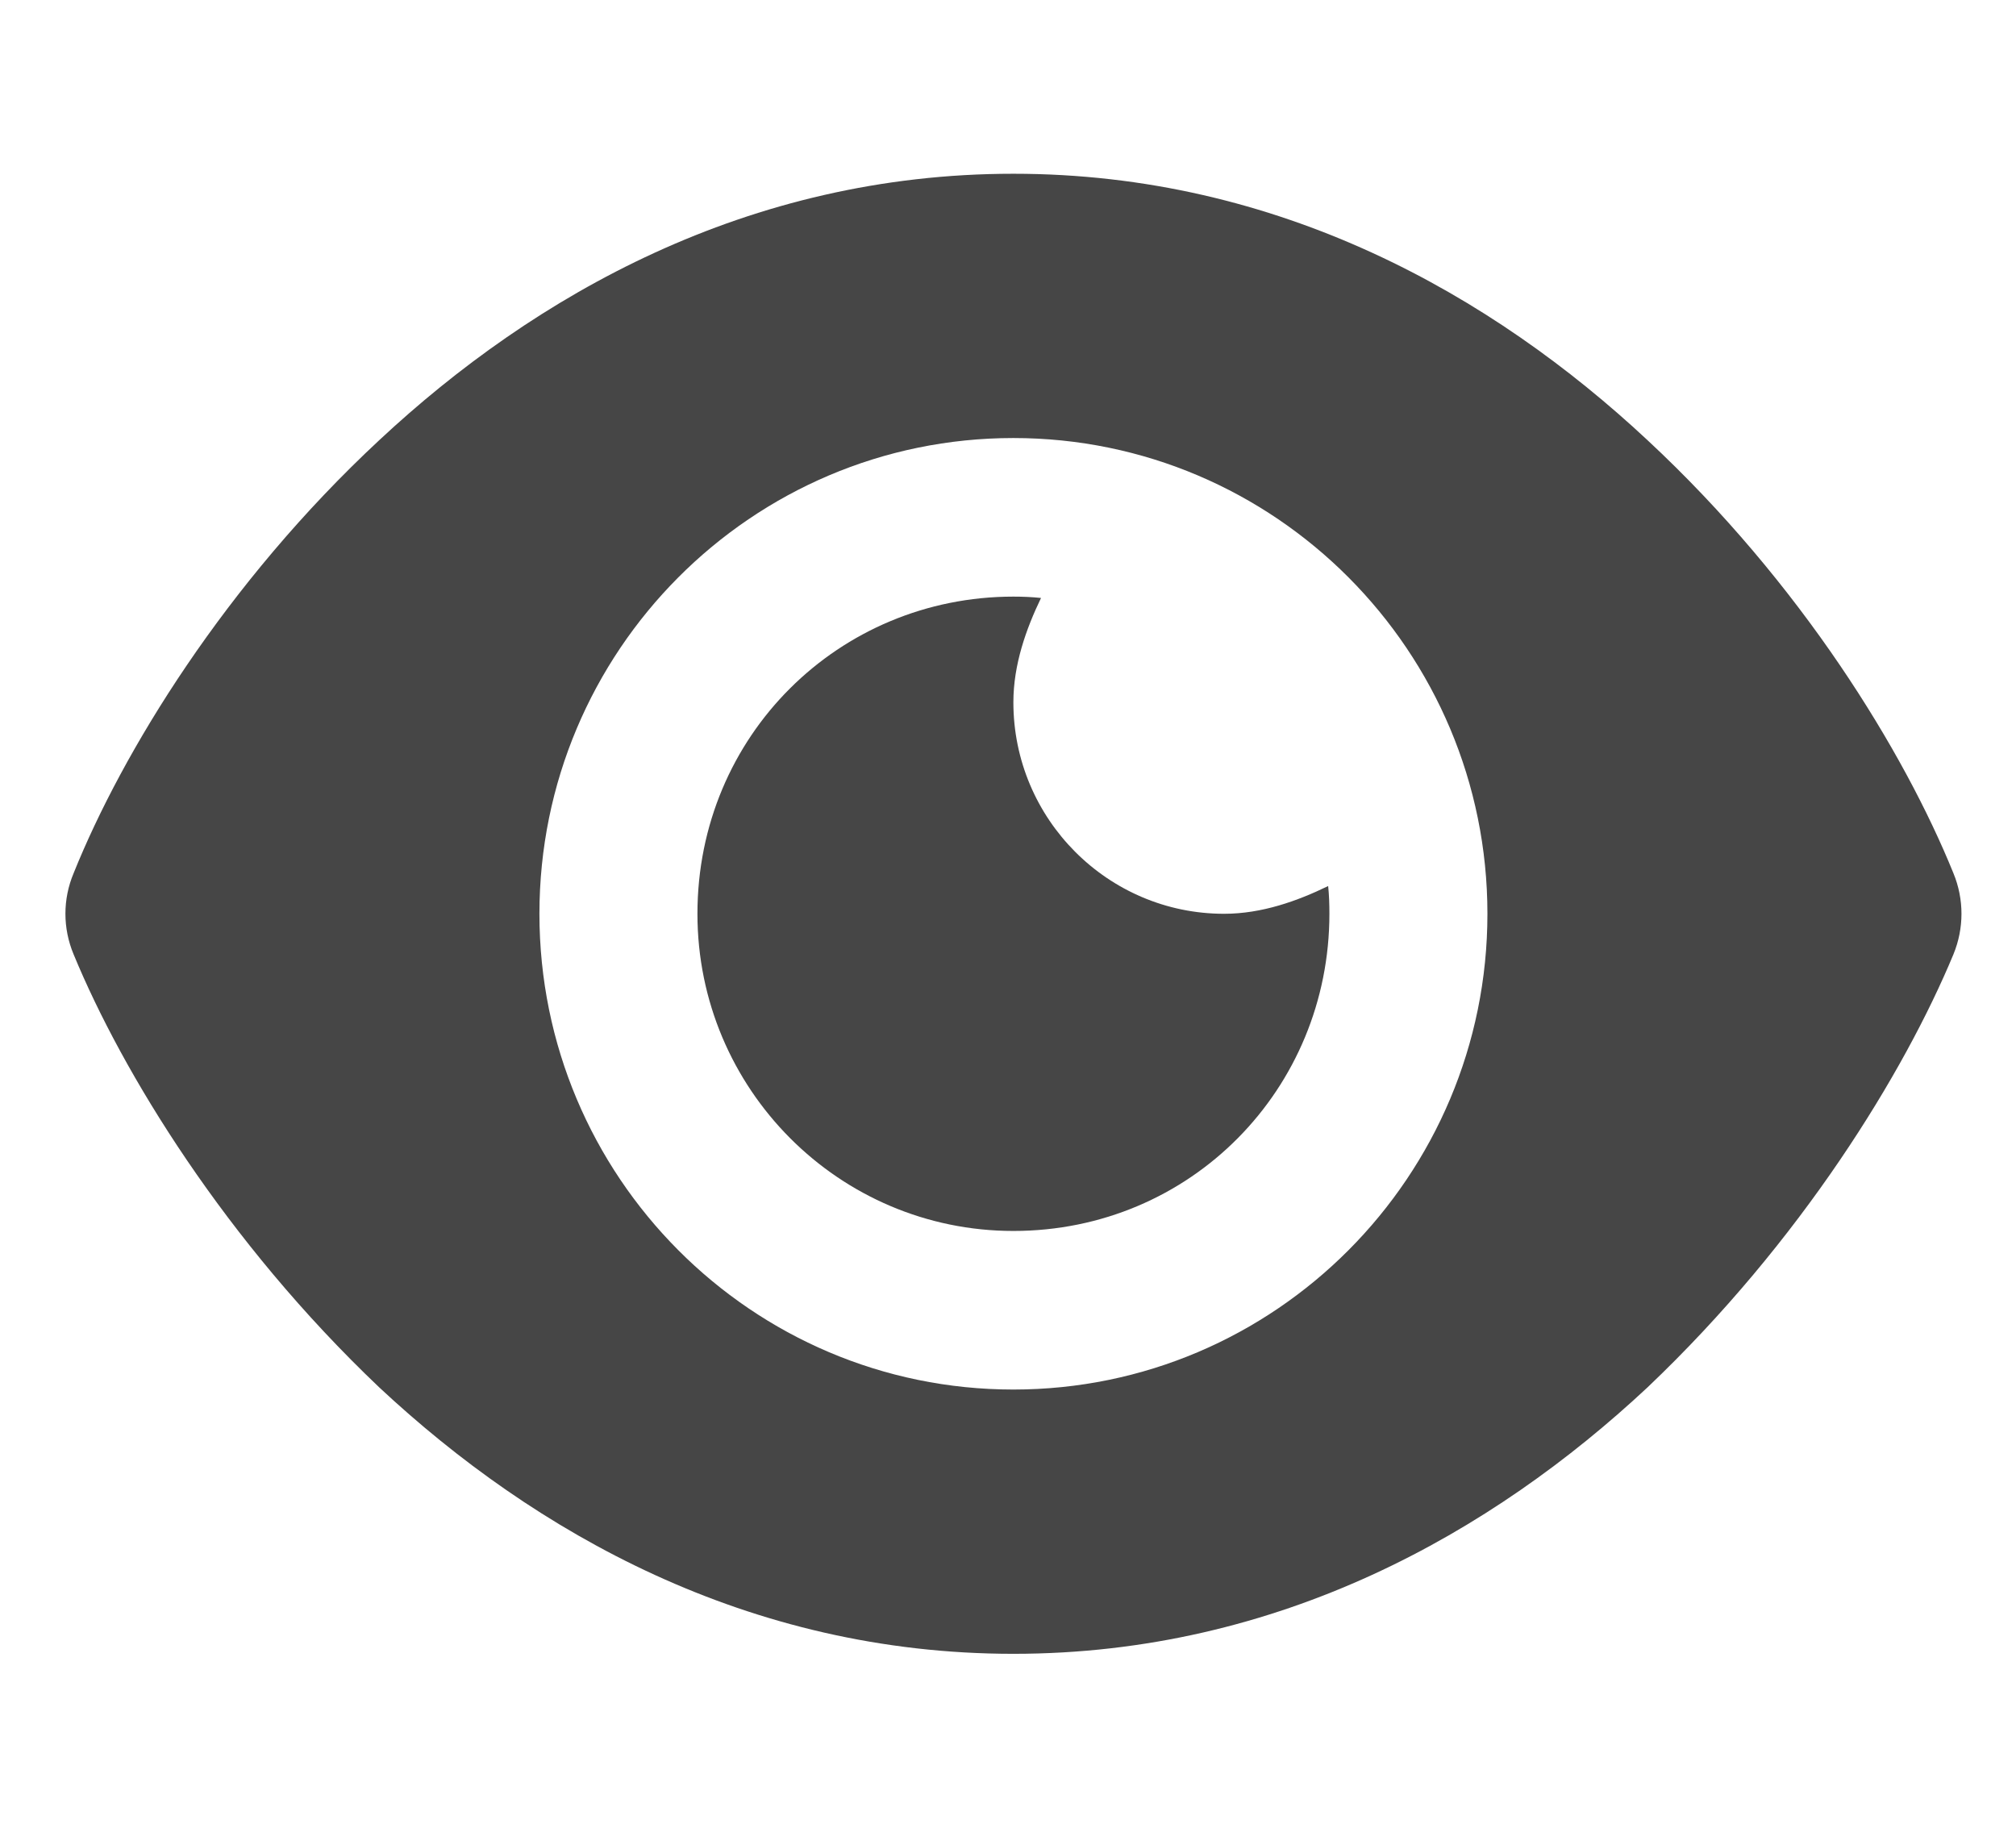 <svg width="21" height="19" viewBox="0 0 21 19" fill="none" xmlns="http://www.w3.org/2000/svg">
<g clip-path="url(#clip0_1104_140)">
<path d="M10.844 6.229C10.748 6.219 10.652 6.215 10.556 6.215C8.739 6.215 7.265 7.664 7.265 9.519C7.265 11.343 8.739 12.823 10.556 12.823C12.405 12.823 13.848 11.343 13.848 9.519C13.848 9.423 13.845 9.326 13.835 9.23C13.516 9.385 13.145 9.519 12.751 9.519C11.54 9.519 10.556 8.531 10.556 7.316C10.556 6.921 10.69 6.549 10.844 6.229ZM3.952 4.584C2.347 6.077 1.274 7.836 0.767 9.096C0.653 9.367 0.653 9.67 0.767 9.942C1.274 11.171 2.347 12.929 3.952 14.454C5.567 15.961 7.786 17.228 10.556 17.228C13.327 17.228 15.546 15.961 17.16 14.454C18.765 12.929 19.837 11.171 20.348 9.942C20.46 9.67 20.46 9.367 20.348 9.096C19.837 7.836 18.765 6.077 17.16 4.584C15.546 3.078 13.327 1.81 10.556 1.81C7.786 1.81 5.567 3.078 3.952 4.584ZM10.556 4.563C13.282 4.563 15.494 6.783 15.494 9.519C15.494 12.255 13.282 14.475 10.556 14.475C7.83 14.475 5.619 12.255 5.619 9.519C5.619 6.783 7.83 4.563 10.556 4.563Z" fill="#464646"/>
</g>
<defs>
<clipPath id="clip0_1104_140">
<path d="M20.432 5.709C20.432 2.947 18.193 0.709 15.432 0.709H5.681C2.919 0.709 0.681 2.947 0.681 5.709V13.329C0.681 16.09 2.919 18.329 5.681 18.329H15.432C18.193 18.329 20.432 16.09 20.432 13.329V5.709Z" fill="white"/>
</clipPath>
</defs>
</svg>

